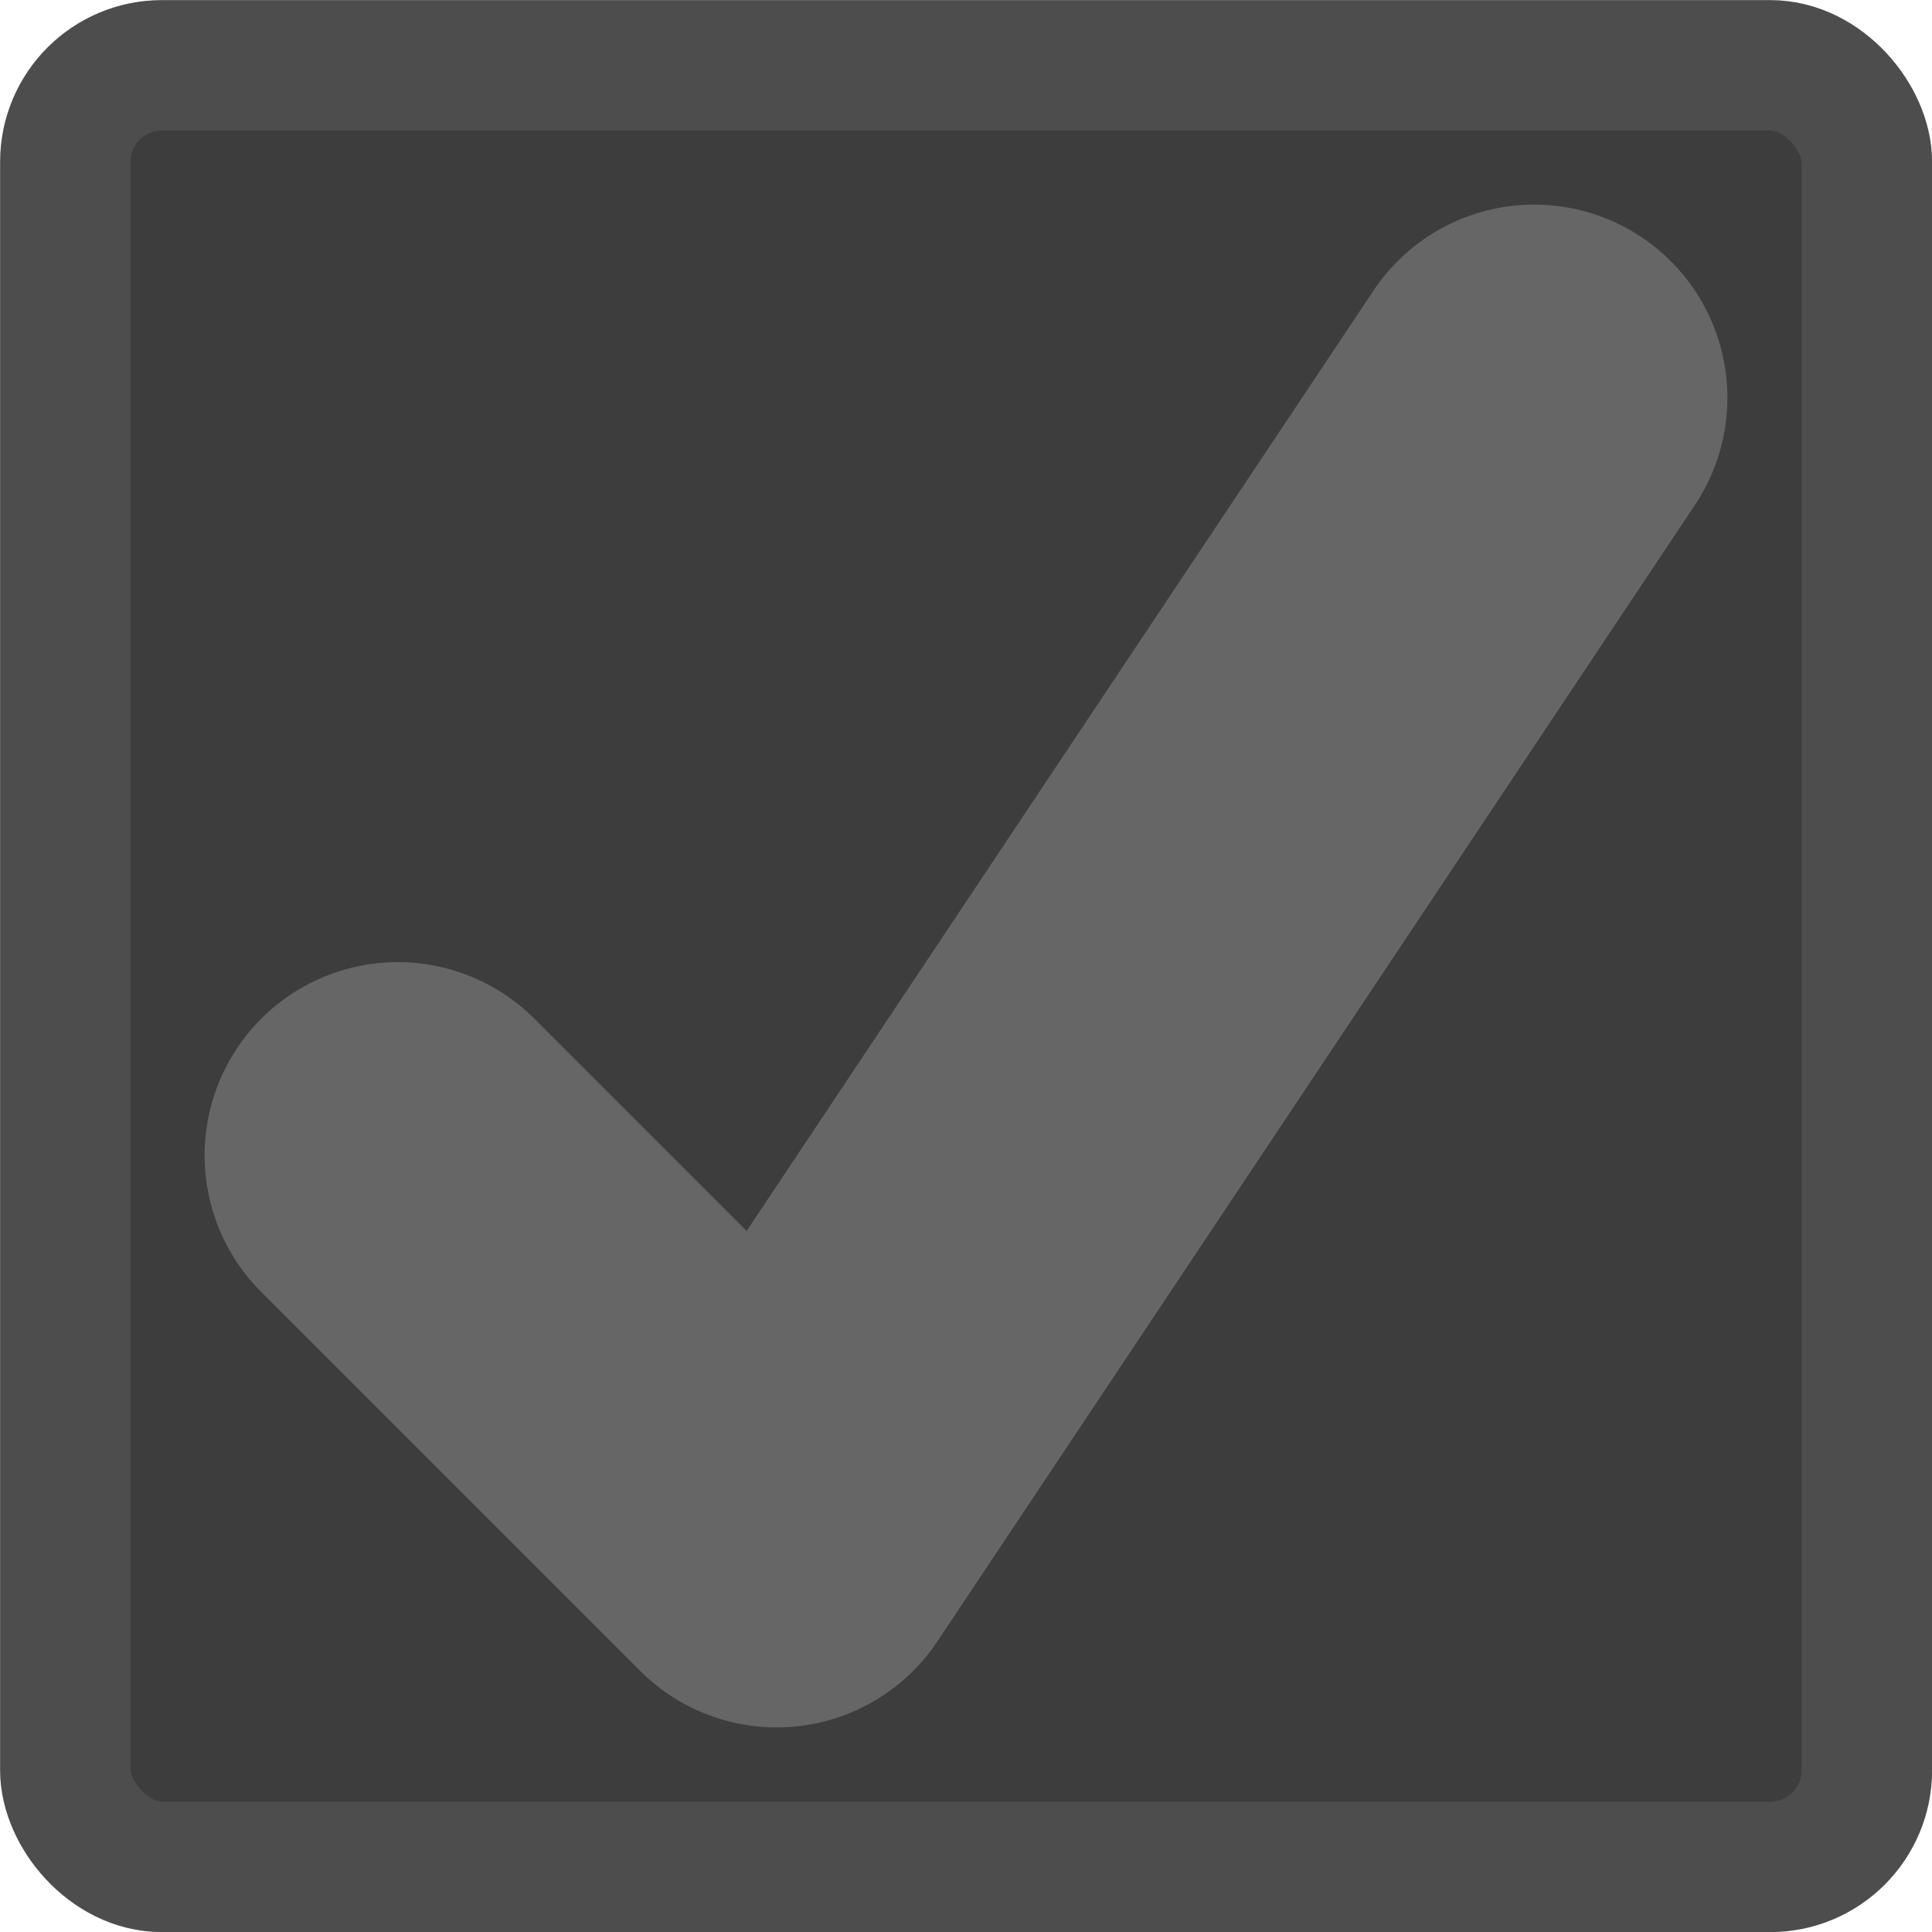 <svg width="20" height="20" version="1.1" viewBox="0 0 10 10" xmlns="http://www.w3.org/2000/svg">
  <rect x=".338" y=".338" width="9.325" height="9.325" rx=".5" ry=".5" fill="#3d3d3d" stroke="#4d4d4d" stroke-linecap="square" stroke-linejoin="round" stroke-width=".675" style="paint-order:markers fill stroke"/>
  <path d="m2.059 5.98 1.961 1.961 3.921-5.882" fill="none" stroke="#666" stroke-linecap="round" stroke-linejoin="round" stroke-width="2"/>
</svg>
